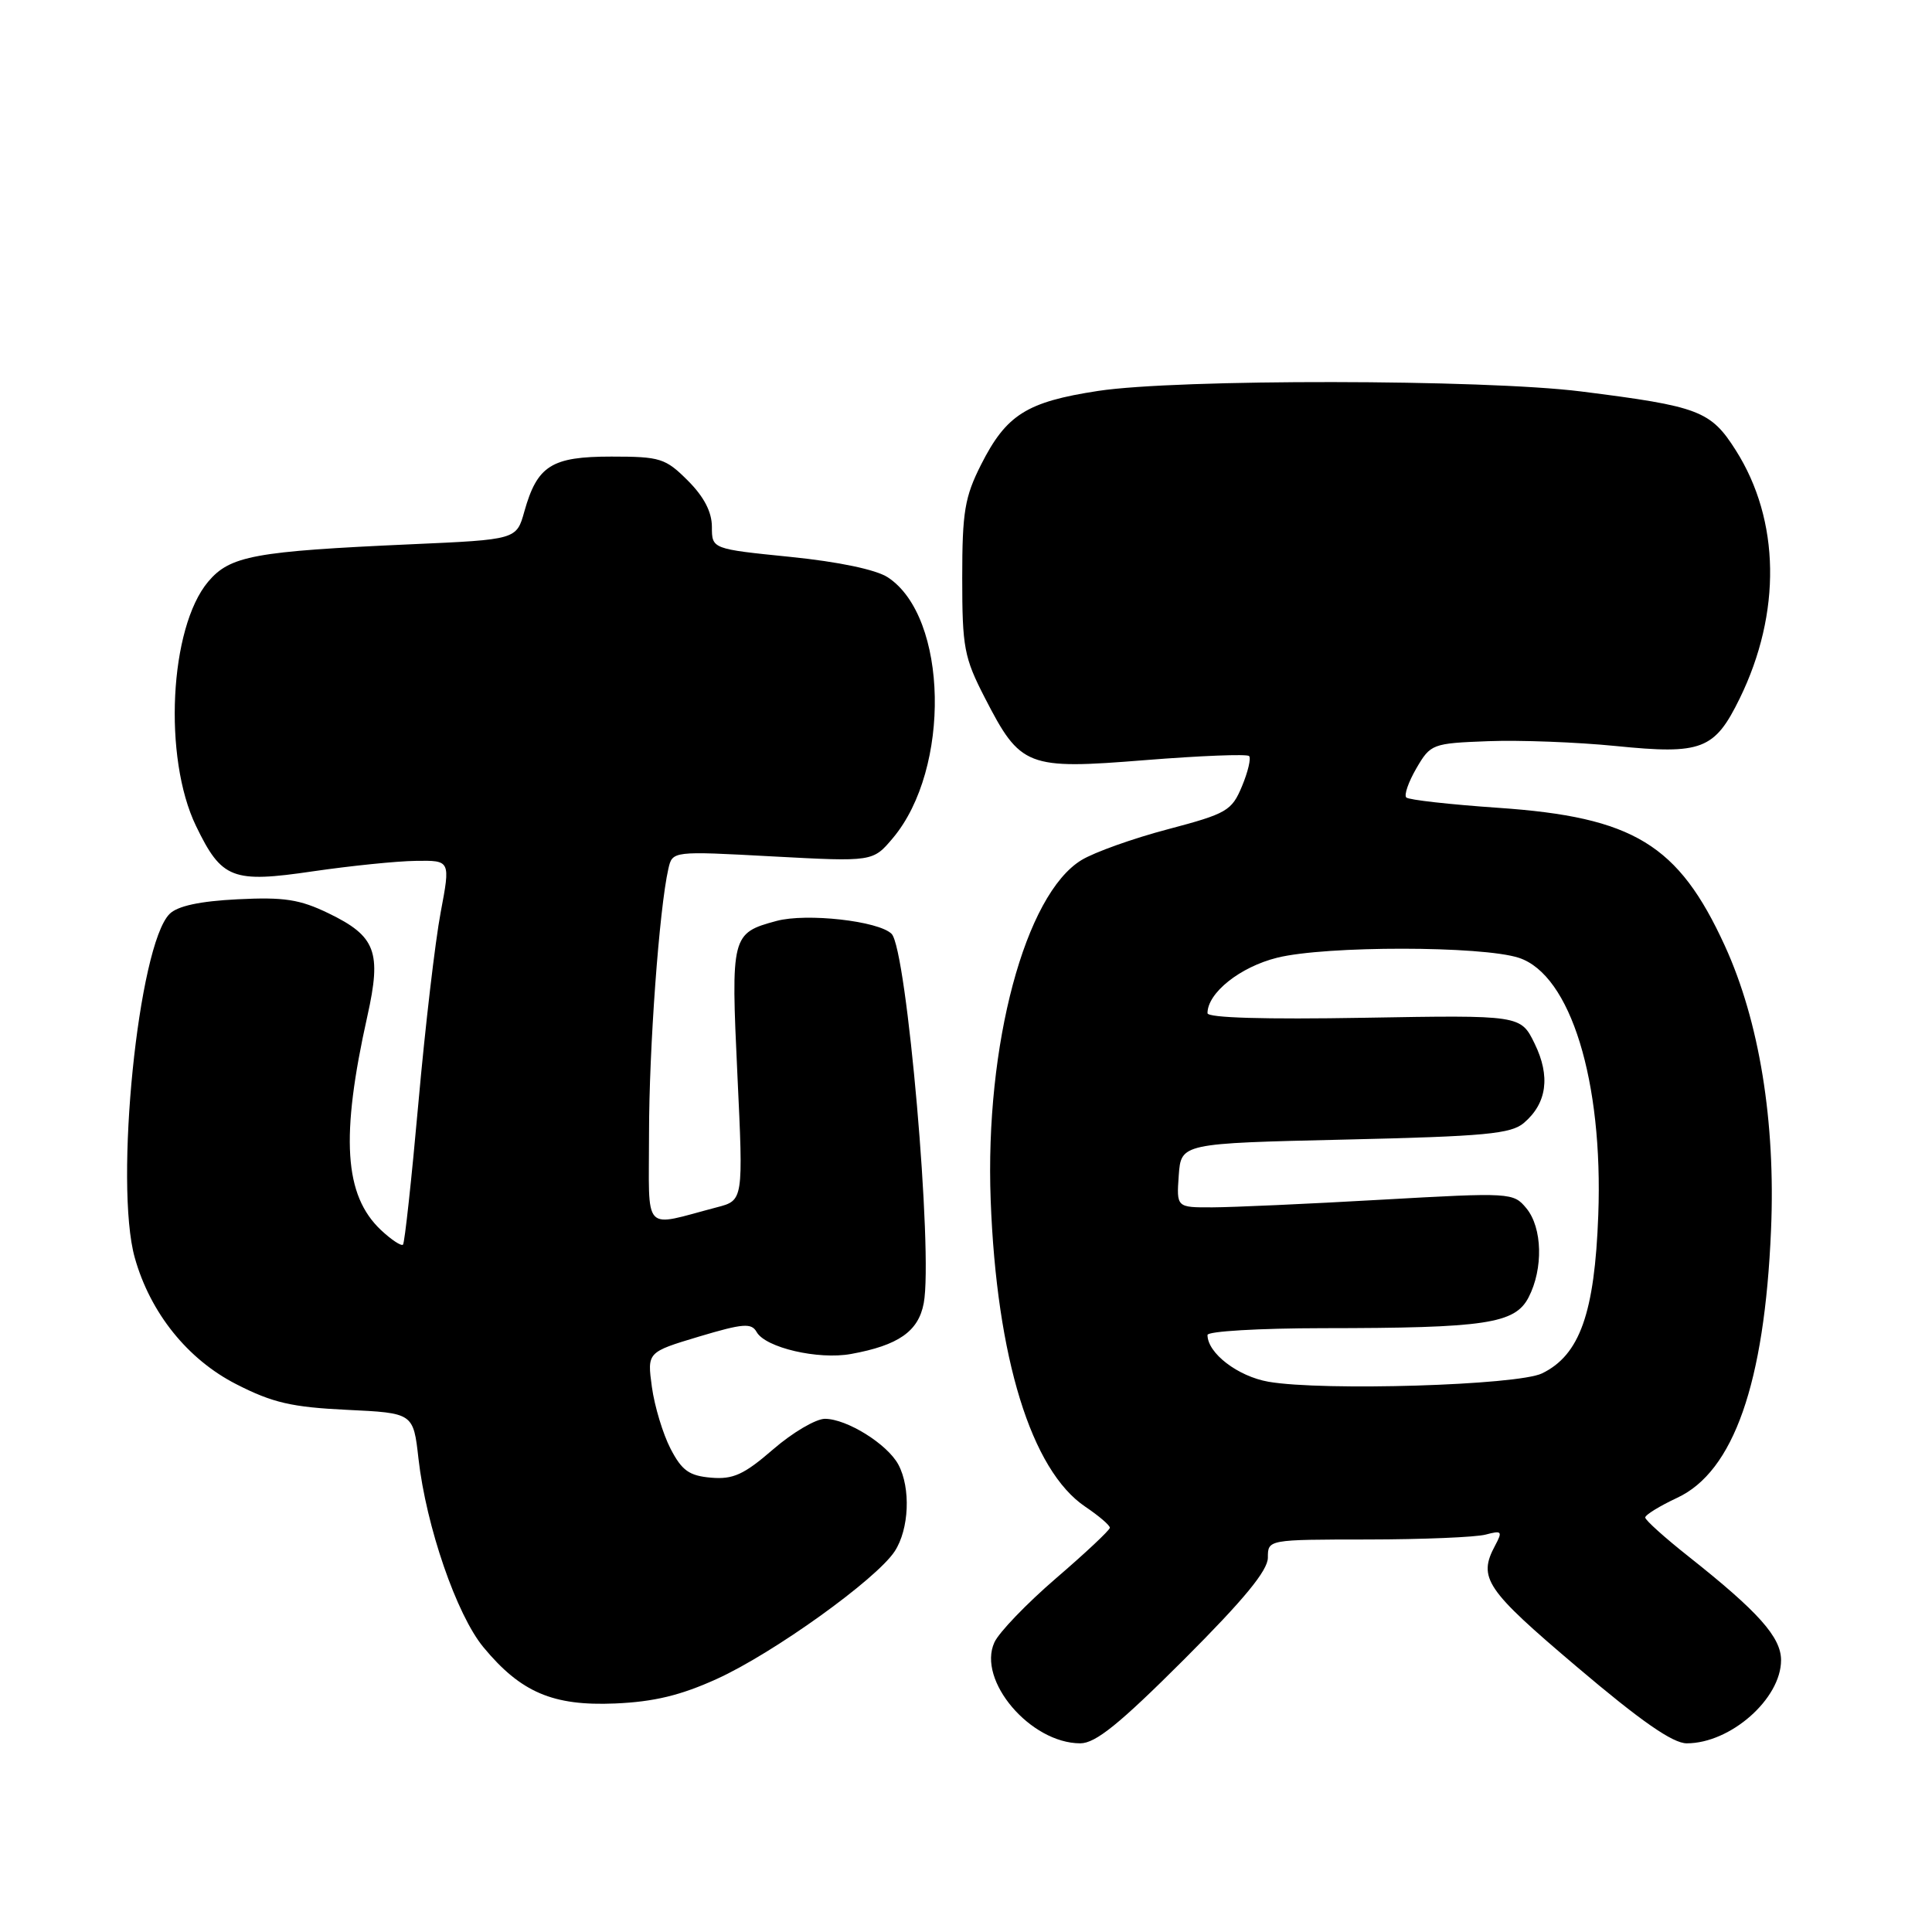 <?xml version="1.0" encoding="UTF-8" standalone="no"?>
<!DOCTYPE svg PUBLIC "-//W3C//DTD SVG 1.1//EN" "http://www.w3.org/Graphics/SVG/1.1/DTD/svg11.dtd" >
<svg xmlns="http://www.w3.org/2000/svg" xmlns:xlink="http://www.w3.org/1999/xlink" version="1.1" viewBox="0 0 256 256">
 <g >
 <path fill="currentColor"
d=" M 156.89 219.89 C 164.84 211.94 168.00 208.10 168.00 206.39 C 168.00 204.00 168.00 204.00 181.25 203.99 C 188.54 203.98 195.56 203.69 196.86 203.34 C 199.01 202.77 199.12 202.90 198.11 204.79 C 195.81 209.09 196.82 210.59 208.95 220.87 C 217.42 228.06 221.65 231.00 223.50 231.00 C 229.30 231.00 236.00 225.10 236.00 219.98 C 236.00 216.94 233.00 213.57 223.75 206.25 C 220.59 203.75 218.00 201.42 218.00 201.08 C 218.00 200.73 219.90 199.56 222.23 198.47 C 229.71 194.99 233.81 183.29 234.67 163.00 C 235.29 148.63 233.12 135.31 228.55 125.32 C 222.40 111.89 216.46 108.27 198.53 107.04 C 192.14 106.60 186.65 105.99 186.34 105.67 C 186.02 105.35 186.63 103.61 187.68 101.80 C 189.56 98.58 189.78 98.49 197.20 98.21 C 201.38 98.05 208.98 98.34 214.09 98.85 C 225.50 100.00 227.19 99.35 230.52 92.55 C 236.07 81.20 235.88 68.94 230.01 59.68 C 226.68 54.42 225.15 53.84 209.50 51.87 C 196.62 50.25 155.97 50.20 145.50 51.80 C 136.04 53.25 133.35 54.94 130.00 61.56 C 127.83 65.86 127.50 67.81 127.50 76.57 C 127.50 85.80 127.75 87.13 130.50 92.47 C 135.23 101.66 136.04 101.98 151.75 100.72 C 159.03 100.14 165.23 99.89 165.51 100.18 C 165.79 100.46 165.37 102.26 164.57 104.18 C 163.21 107.44 162.57 107.81 154.75 109.88 C 150.15 111.09 145.00 112.93 143.31 113.96 C 135.84 118.50 130.50 138.46 131.27 159.00 C 132.05 179.91 136.65 194.83 143.81 199.65 C 145.62 200.87 147.08 202.12 147.06 202.44 C 147.04 202.76 143.84 205.77 139.94 209.12 C 136.05 212.47 132.36 216.30 131.76 217.63 C 129.46 222.67 136.54 230.99 143.14 231.00 C 145.17 231.00 148.34 228.43 156.89 219.89 Z  M 95.00 222.46 C 102.48 219.06 116.12 209.27 118.55 205.56 C 120.47 202.63 120.70 197.18 119.04 194.07 C 117.58 191.35 112.22 188.01 109.31 188.00 C 108.11 188.00 105.01 189.82 102.44 192.05 C 98.57 195.40 97.14 196.05 94.22 195.80 C 91.32 195.55 90.35 194.86 88.85 191.96 C 87.84 190.01 86.73 186.33 86.38 183.79 C 85.75 179.17 85.75 179.17 92.60 177.11 C 98.46 175.36 99.57 175.27 100.26 176.50 C 101.42 178.57 108.40 180.20 112.76 179.41 C 119.04 178.27 121.70 176.42 122.40 172.68 C 123.66 165.99 120.16 125.76 118.14 123.74 C 116.43 122.03 106.86 120.96 102.89 122.03 C 96.92 123.64 96.84 123.98 97.71 142.43 C 98.50 159.06 98.50 159.06 95.00 159.97 C 84.99 162.59 86.00 163.68 86.00 150.21 C 86.00 138.95 87.35 120.44 88.56 115.13 C 89.10 112.76 89.10 112.76 102.38 113.48 C 115.66 114.19 115.66 114.19 118.31 111.05 C 126.02 101.88 125.63 81.74 117.64 76.50 C 116.08 75.48 111.14 74.44 104.72 73.79 C 94.33 72.74 94.33 72.74 94.33 69.81 C 94.33 67.84 93.28 65.82 91.15 63.69 C 88.18 60.72 87.49 60.50 81.02 60.50 C 73.08 60.50 71.19 61.69 69.48 67.77 C 68.44 71.50 68.44 71.50 54.46 72.12 C 33.70 73.05 30.48 73.64 27.58 77.08 C 22.45 83.18 21.60 100.40 25.97 109.44 C 29.38 116.49 30.78 117.03 41.50 115.45 C 46.45 114.73 52.57 114.10 55.10 114.07 C 59.69 114.00 59.69 114.00 58.39 120.90 C 57.67 124.69 56.34 136.05 55.44 146.15 C 54.54 156.24 53.62 164.69 53.40 164.92 C 53.17 165.15 51.86 164.28 50.48 162.99 C 45.60 158.39 45.10 150.66 48.68 134.63 C 50.58 126.12 49.80 124.05 43.54 121.02 C 39.72 119.17 37.65 118.85 31.48 119.16 C 26.47 119.41 23.52 120.05 22.47 121.10 C 18.32 125.25 15.12 156.90 17.86 166.66 C 19.91 173.96 24.86 180.13 31.32 183.42 C 36.13 185.88 38.68 186.46 45.96 186.81 C 54.77 187.23 54.77 187.23 55.45 193.28 C 56.47 202.26 60.50 213.97 64.06 218.27 C 69.01 224.25 73.27 226.07 81.50 225.72 C 86.66 225.50 90.21 224.64 95.00 222.46 Z  M 168.09 183.09 C 164.02 182.38 160.00 179.30 160.00 176.89 C 160.00 176.40 166.86 176.00 175.25 175.99 C 196.89 175.98 200.74 175.40 202.55 171.90 C 204.51 168.10 204.38 162.68 202.25 160.10 C 200.53 158.02 200.20 158.00 183.00 158.97 C 173.38 159.52 163.34 159.97 160.69 159.98 C 155.89 160.00 155.89 160.00 156.19 155.75 C 156.50 151.50 156.50 151.50 178.22 151.00 C 196.83 150.57 200.23 150.25 201.94 148.78 C 204.98 146.18 205.46 142.61 203.35 138.29 C 201.50 134.50 201.50 134.50 180.75 134.86 C 167.63 135.09 160.00 134.87 160.00 134.25 C 160.00 131.56 164.32 128.12 169.24 126.90 C 175.69 125.30 196.40 125.32 201.27 126.92 C 208.10 129.18 212.44 143.23 211.78 161.00 C 211.30 173.99 209.33 179.55 204.33 181.98 C 201.09 183.56 175.33 184.34 168.09 183.09 Z "/>
</g>
</svg>